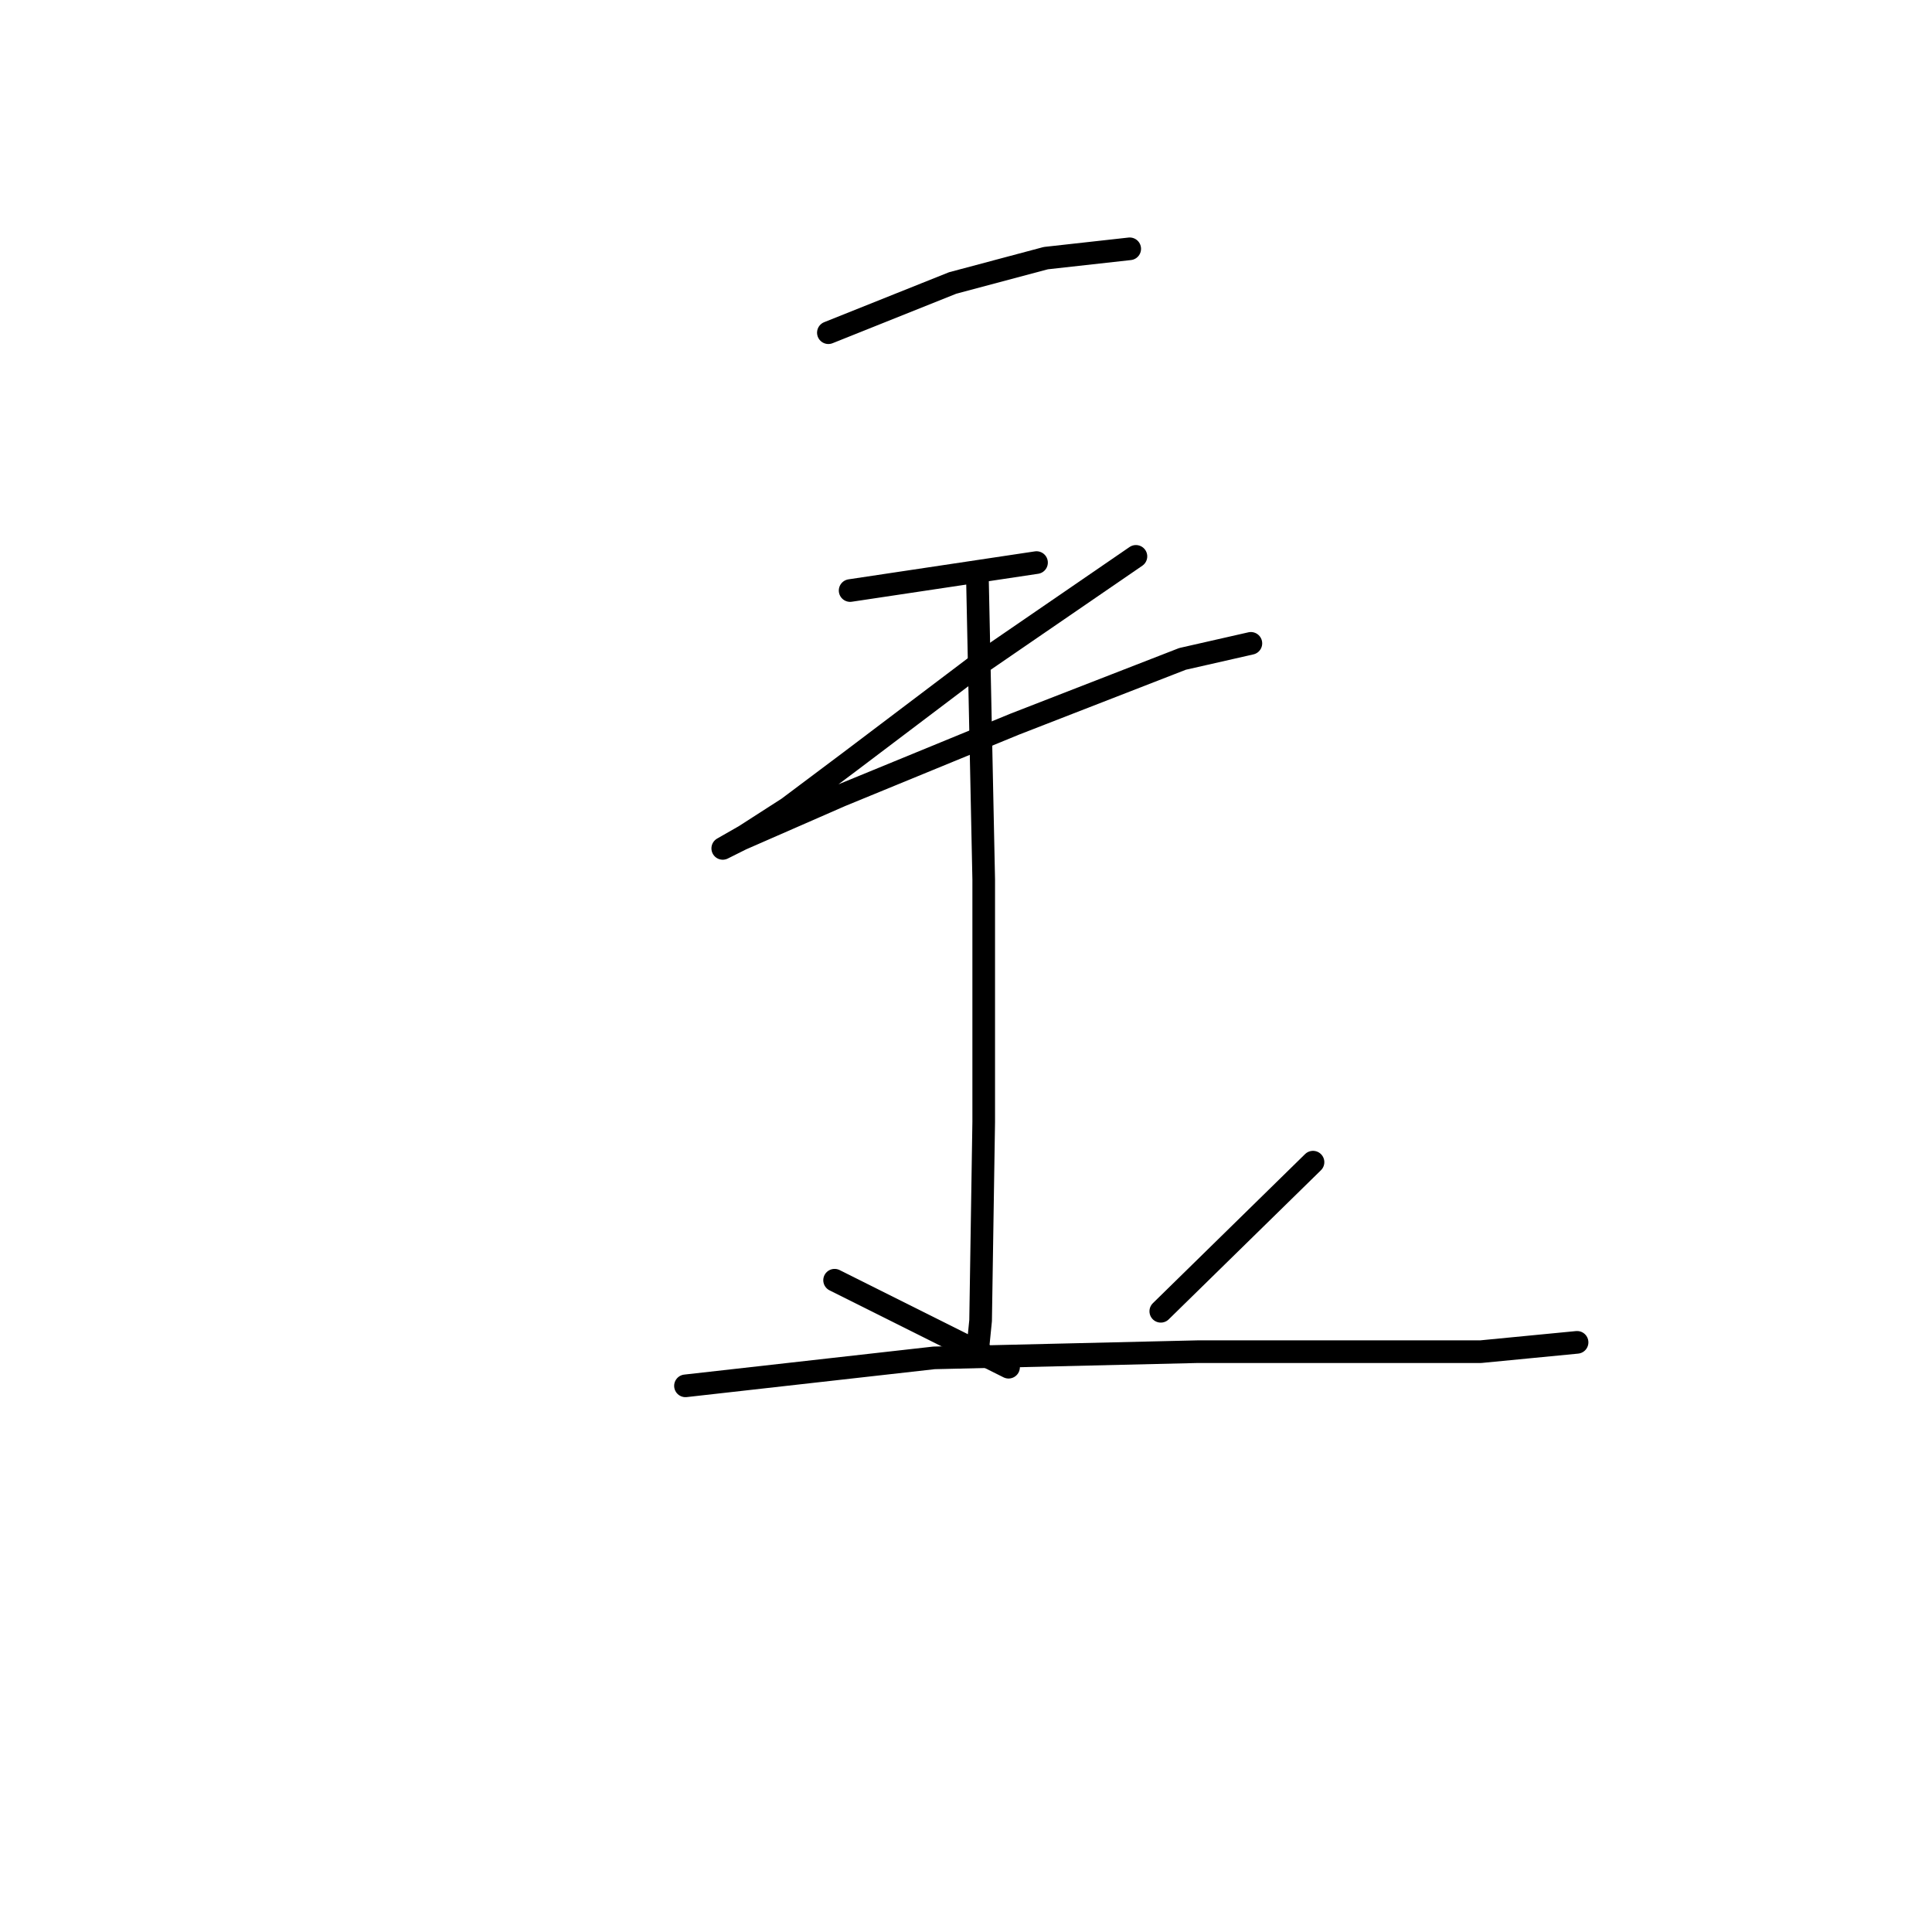 <?xml version="1.0" standalone="no"?>
    <svg width="256" height="256" xmlns="http://www.w3.org/2000/svg" version="1.1">
    <polyline stroke="black" stroke-width="3" stroke-linecap="round" fill="transparent" stroke-linejoin="round" points="109.764 44.084 126.23 37.497 138.579 34.204 149.694 32.969 149.694 32.969 " />
        <polyline stroke="black" stroke-width="3" stroke-linecap="round" fill="transparent" stroke-linejoin="round" points="112.646 78.25 137.345 74.545 137.345 74.545 " />
        <polyline stroke="black" stroke-width="3" stroke-linecap="round" fill="transparent" stroke-linejoin="round" points="150.517 73.722 129.523 88.13 112.646 100.891 104.413 107.065 98.65 110.77 95.768 112.417 98.238 111.182 111.411 105.419 134.463 95.951 156.692 87.306 165.748 85.248 165.748 85.248 " />
        <polyline stroke="black" stroke-width="3" stroke-linecap="round" fill="transparent" stroke-linejoin="round" points="129.523 77.015 130.347 116.533 130.347 148.641 129.935 174.987 129.523 179.103 129.523 179.103 " />
        <polyline stroke="black" stroke-width="3" stroke-linecap="round" fill="transparent" stroke-linejoin="round" points="110.588 169.635 133.64 181.161 133.64 181.161 " />
        <polyline stroke="black" stroke-width="3" stroke-linecap="round" fill="transparent" stroke-linejoin="round" points="173.981 153.993 153.81 173.752 153.81 173.752 " />
        <polyline stroke="black" stroke-width="3" stroke-linecap="round" fill="transparent" stroke-linejoin="round" points="90.829 183.631 123.76 179.926 158.75 179.103 196.21 179.103 208.971 177.868 208.971 177.868 " />
        </svg>